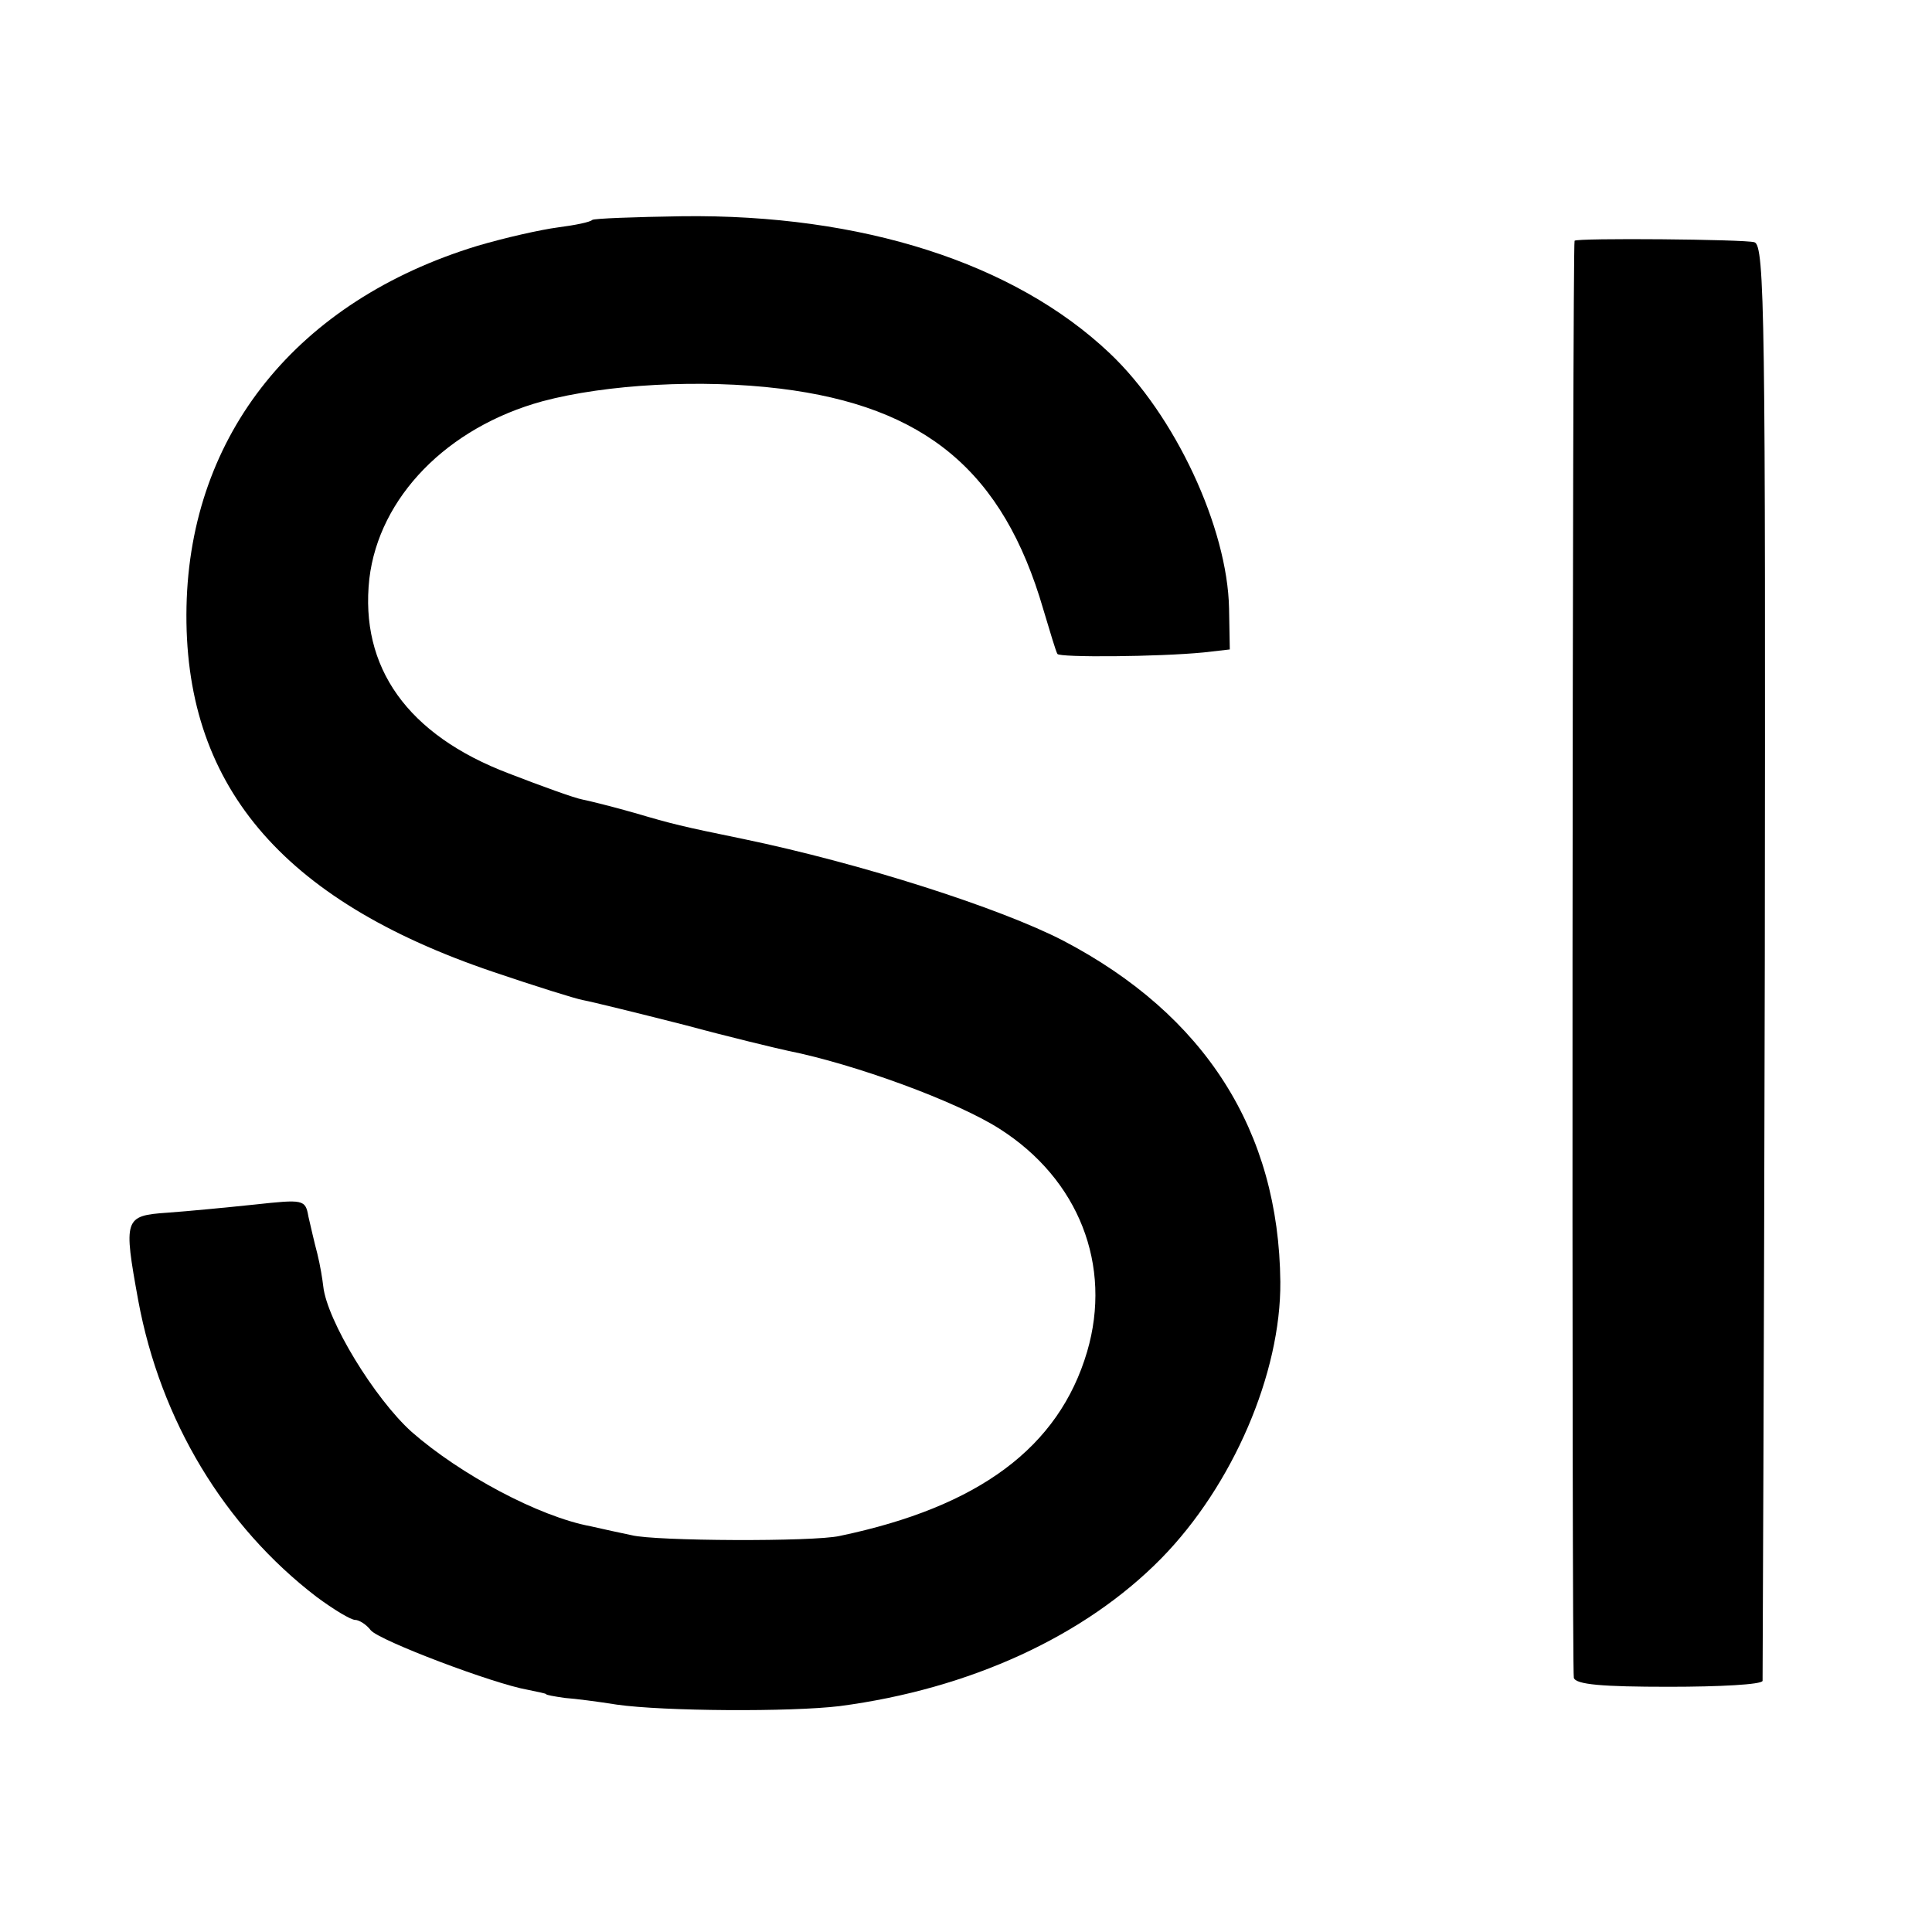 <?xml version="1.0" standalone="no"?>
<!DOCTYPE svg PUBLIC "-//W3C//DTD SVG 20010904//EN"
 "http://www.w3.org/TR/2001/REC-SVG-20010904/DTD/svg10.dtd">
<svg version="1.0" xmlns="http://www.w3.org/2000/svg"
 width="260pt" height="260pt" viewBox="0 0 260 260"
 preserveAspectRatio="xMidYMid meet">
<g transform="translate(0,260) scale(0.1,-0.1)"
fill="#000000" stroke="none">
<path d="M797 2304 c-3 -3 -23 -7 -46 -10 -23 -3 -72 -14 -109 -25 -242 -74
-386 -253 -391 -485 -5 -238 126 -395 413 -492 56 -19 110 -36 121 -38 11 -2
72 -17 135 -33 63 -17 126 -32 140 -35 90 -18 227 -68 285 -105 107 -68 152
-184 118 -300 -38 -129 -146 -209 -333 -248 -35 -8 -249 -7 -280 1 -14 3 -38
8 -55 12 -70 13 -176 70 -241 127 -50 45 -114 150 -119 196 -1 9 -4 28 -8 44
-4 15 -9 37 -12 50 -4 23 -7 23 -72 16 -38 -4 -90 -9 -118 -11 -58 -4 -59 -8
-39 -118 30 -162 116 -304 240 -399 23 -17 46 -31 52 -31 5 0 15 -6 21 -14 12
-14 165 -72 211 -80 14 -3 25 -5 25 -6 0 -1 11 -3 25 -5 14 -1 45 -5 70 -9 63
-9 234 -10 300 -2 175 23 330 94 433 199 96 98 161 249 160 372 -2 203 -101
359 -292 459 -85 44 -272 104 -431 137 -83 17 -95 20 -146 35 -28 8 -60 16
-70 18 -11 2 -55 18 -99 35 -137 52 -201 143 -188 262 13 110 105 204 233 239
86 23 214 30 320 17 195 -24 300 -111 354 -297 9 -30 17 -57 19 -60 2 -5 136
-4 197 2 l35 4 -1 55 c-2 109 -73 261 -161 344 -128 121 -333 187 -575 184
-64 -1 -119 -3 -121 -5z"/>
<path d="M2119 2276 c-3 -4 -4 -1923 -1 -1934 3 -9 38 -12 128 -12 68 0 125 3
126 8 0 4 2 440 3 969 1 864 0 963 -14 967 -13 4 -239 6 -242 2z"/>
</g>
</svg>

